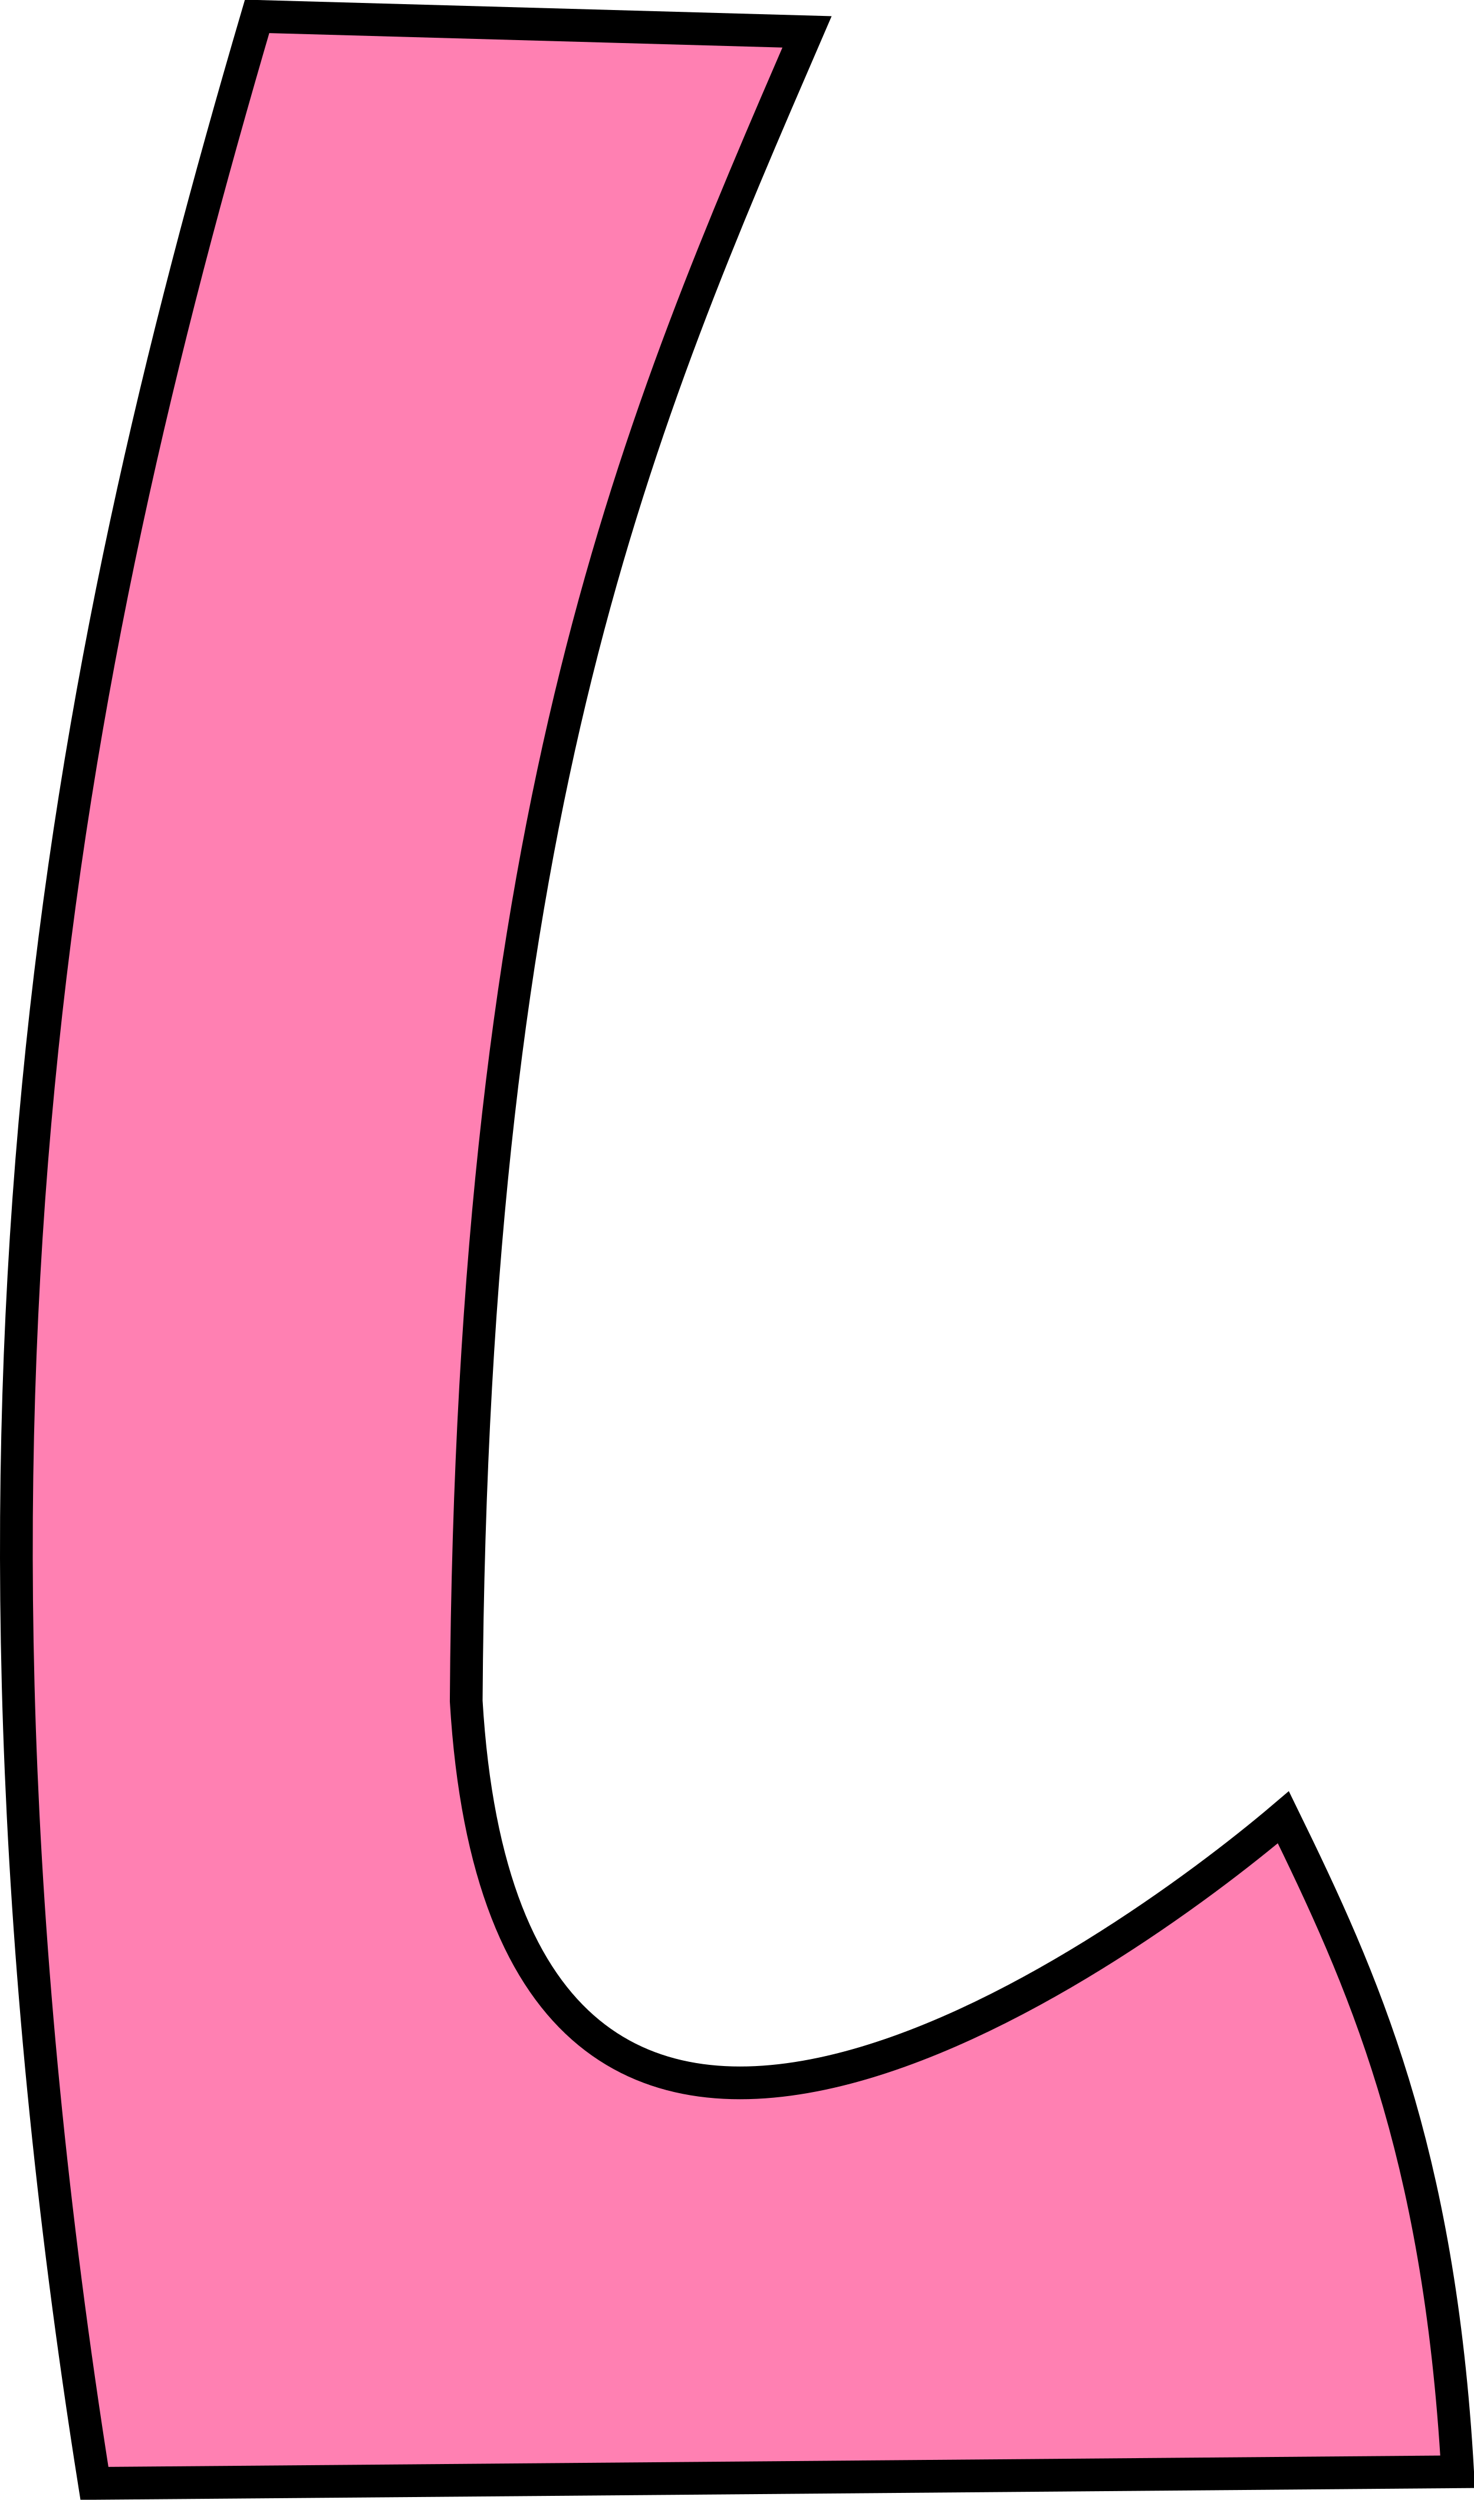 <?xml version="1.0" encoding="UTF-8" standalone="no"?>
<!-- Created with Inkscape (http://www.inkscape.org/) -->

<svg
   xmlns:dc="http://purl.org/dc/elements/1.1/"
   xmlns:cc="http://creativecommons.org/ns#"
   xmlns:rdf="http://www.w3.org/1999/02/22-rdf-syntax-ns#"
   xmlns:svg="http://www.w3.org/2000/svg"
   xmlns="http://www.w3.org/2000/svg"
   xmlns:sodipodi="http://sodipodi.sourceforge.net/DTD/sodipodi-0.dtd"
   xmlns:inkscape="http://www.inkscape.org/namespaces/inkscape"
   preserveAspectRatio="xMinYMin meet"
   viewBox="0 0 589.679 1000"
   width="100%"
   height="100%"
   id="svg3000"
   version="1.1"
   inkscape:version="0.48.4 r9939"
   sodipodi:docname="L.svg">
  <defs
     id="defs3002" />
  <sodipodi:namedview
     id="base"
     pagecolor="#ffffff"
     bordercolor="#666666"
     borderopacity="1.0"
     inkscape:pageopacity="0.0"
     inkscape:pageshadow="2"
     inkscape:zoom="0.669"
     inkscape:cx="37.739266"
     inkscape:cy="500"
     inkscape:document-units="px"
     inkscape:current-layer="layer1"
     showgrid="false"
     inkscape:window-width="1600"
     inkscape:window-height="838"
     inkscape:window-x="-8"
     inkscape:window-y="-8"
     inkscape:window-maximized="1"
     fit-margin-top="0"
     fit-margin-left="0"
     fit-margin-right="0"
     fit-margin-bottom="0" />
  <g
     inkscape:label="Calque 1"
     inkscape:groupmode="layer"
     id="layer1"
     transform="translate(-83.919,-33.391)">
    <path
       style="fill:#ff80b2;stroke:#000000;stroke-width:13.099px;stroke-linecap:butt;stroke-linejoin:miter;stroke-opacity:1;fill-opacity:1"
       d="M 186.767,39.941 C 109.721,302.674 52.191,588.759 121.697,1026.842 l 545.352,-4.648 C 659.673,892.615 628.994,825.176 597.331,760.363 533.36,814.798 287.052,992.974 270.429,713.884 272.733,353.785 339.991,200.73 406.767,46.138 z"
       id="path2987"
       inkscape:connector-curvature="0"
       sodipodi:nodetypes="ccccccc" />
    <path
       style="color:#000000;fill:none;fill-opacity:1;stroke:#000000;stroke-width:0;stroke-linecap:butt;stroke-linejoin:miter;stroke-miterlimit:4;stroke-opacity:1;stroke-dasharray:none;stroke-dashoffset:0;marker:none;visibility:visible;display:inline;overflow:visible;enable-background:accumulate"
       d="M 23.109,821.663 C 22.017,813.385 19.046,774.895 17.394,747.636 12.61,668.714 12.298,585.549 16.504,510.388 22.859,396.812 38.869,288.22 67.112,167.13 l 1.051,-4.505 93.526,-0.152 c 51.439,-0.084 93.526,-0.078 93.526,0.013 0,0.091 -2.307,7.052 -5.126,15.468 -41.191,122.975 -62.257,252.716 -68.753,423.429 -1.191,31.288 -1.832,78.115 -1.181,86.239 4.126,51.506 15.265,87.856 34.921,113.958 4.408,5.853 13.086,14.615 18.516,18.695 2.147,1.613 4.161,3.16 4.475,3.437 0.314,0.277 -47.847,0.503 -107.025,0.503 l -107.596,0 -0.336,-2.553 z"
       id="path3144"
       inkscape:connector-curvature="0"
       transform="translate(83.919,33.391)" />
  </g>
    <script>
	document.getElementById("svg3000").addEventListener("click",sendClickToParentDocument,false);
	function sendClickToParentDocument(evt)
		{
			// SVGElementInstance objects aren't normal DOM nodes, so fetch the corresponding 'use' element instead
			var target = evt.target;
			if(target.correspondingUseElement)
				target = target.correspondingUseElement;
      
      // call a method in the parent document if it exists
      if (window.parent.svgElementClicked)
				window.parent.svgElementClicked(target);
			else
				alert("You clicked '" + target.id + "' which is a " + target.nodeName + " element");
		}
  </script>
  <!--
  <script xlink:href="../../../src/js.js"/>
  <script>
	document.getElementById("svg3020").addEventListener("click",sendClickToParentDocument,false);
	function sendClickToParentDocument(evt)
		{
			// SVGElementInstance objects aren't normal DOM nodes, so fetch the corresponding 'use' element instead
			var target = evt.target;
			if(target.correspondingUseElement)
				target = target.correspondingUseElement;
				
				//svgElementClicked(target);
				top.svgElementClicked(target);
			//	alert("You clicked '" + target.id + "' which is a " + target.nodeName + " element");
		}
  </script>-->
</svg>
